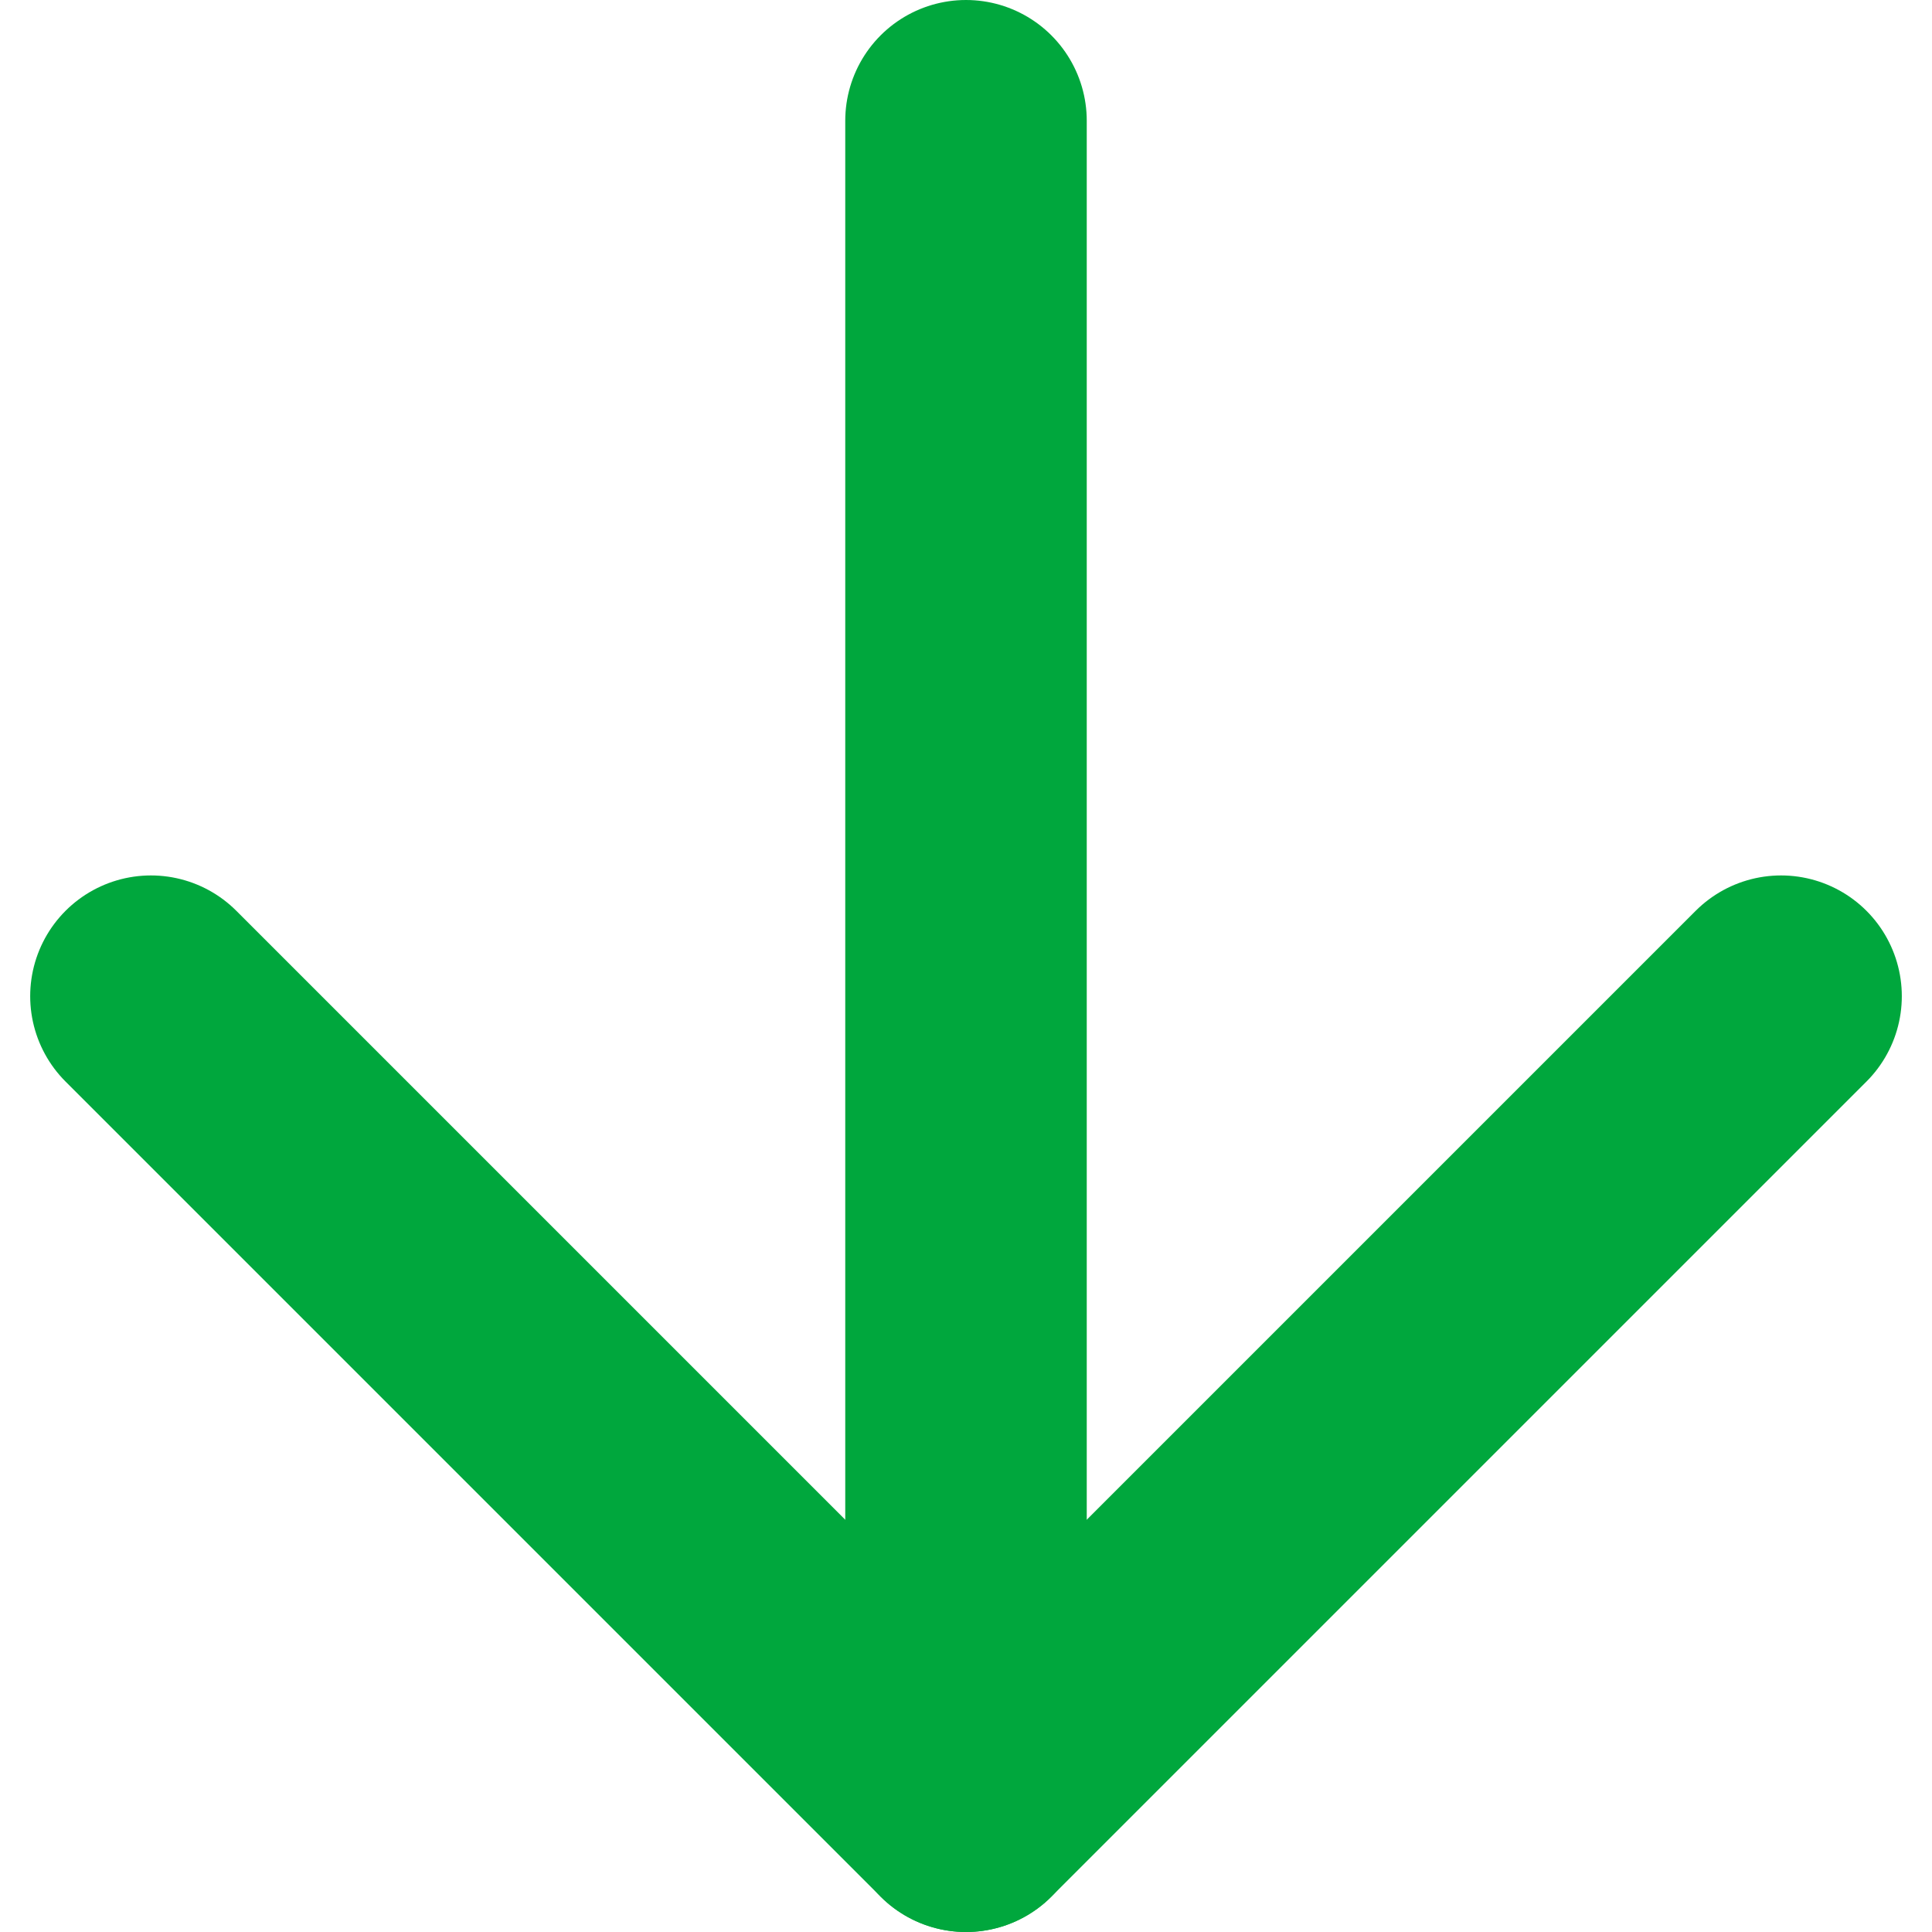 <svg width="8" height="8" viewBox="0 0 8 8" fill="none" xmlns="http://www.w3.org/2000/svg">
<path d="M7.375 4.125L4 7.5L0.625 4.125" stroke="#00A73D" stroke-miterlimit="10" stroke-linecap="round" stroke-linejoin="round"/>
<path d="M4 7.5L4 0.5" stroke="#00A73D" stroke-miterlimit="10" stroke-linecap="round" stroke-linejoin="round"/>
</svg>
